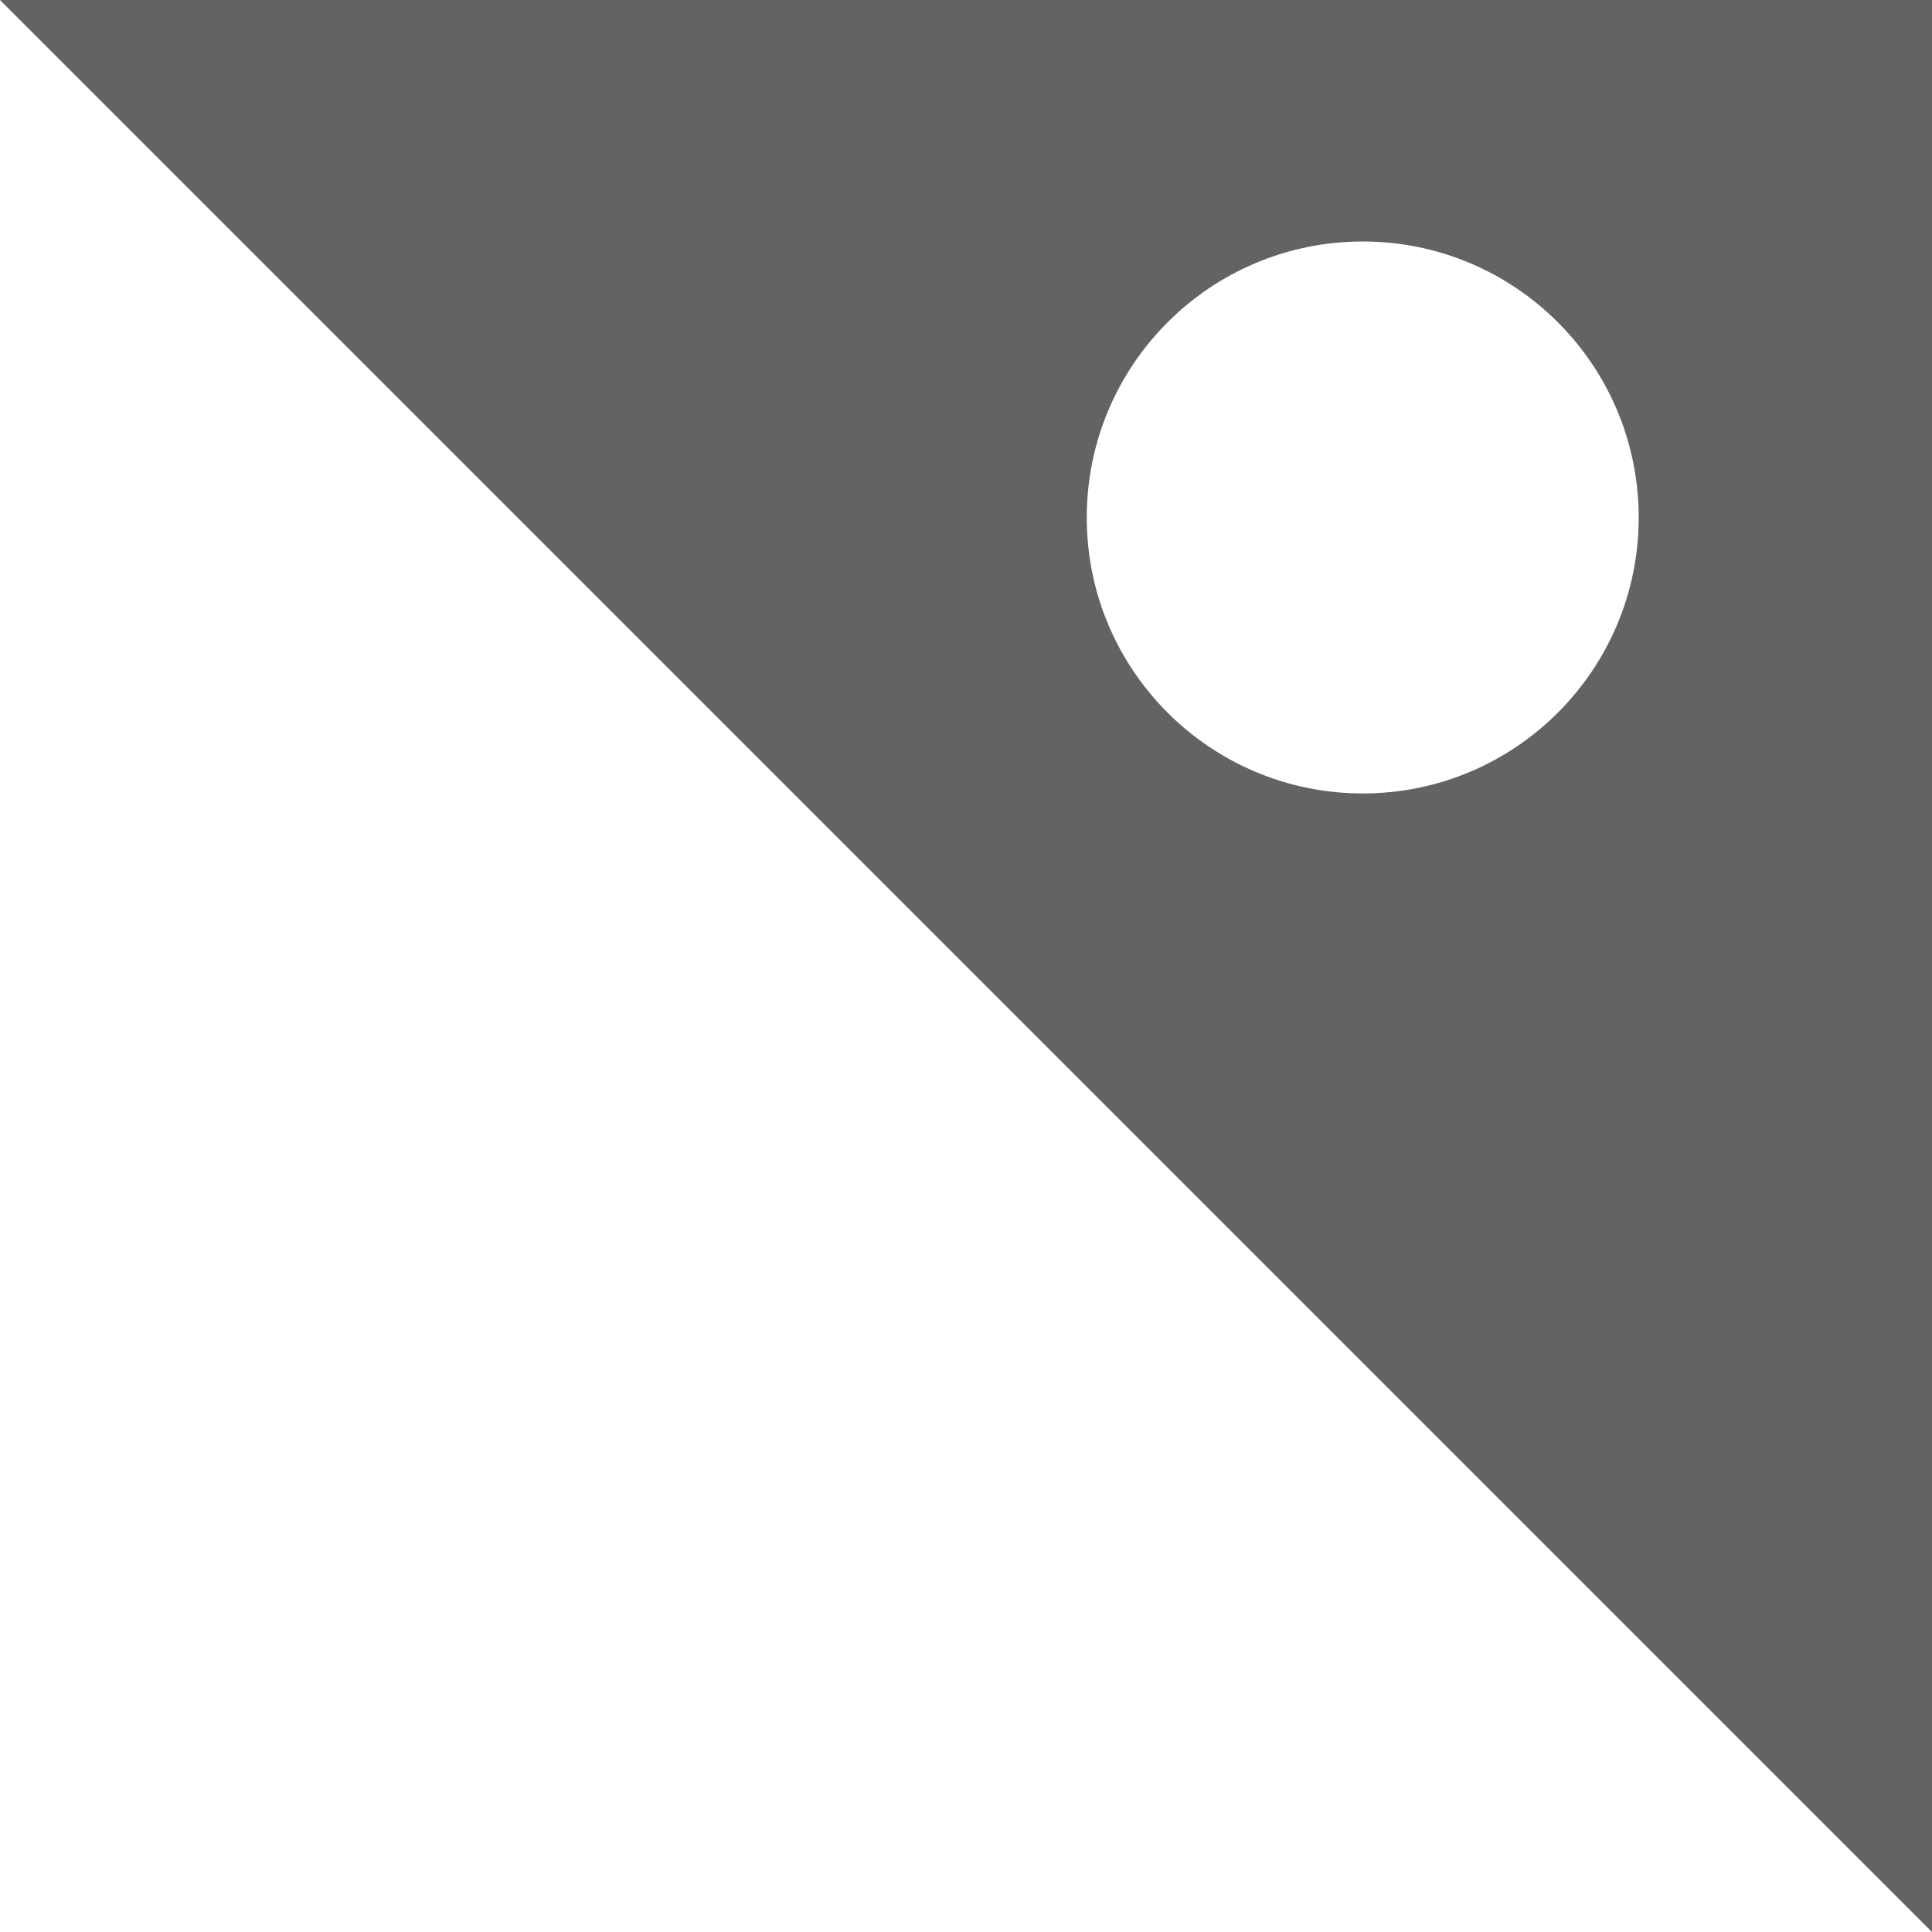 <svg width="16" height="16" viewBox="0 0 16 16" fill="none" xmlns="http://www.w3.org/2000/svg">
<path fill-rule="evenodd" clip-rule="evenodd" d="M16 0H0L16 16V0ZM11.286 6.571C12.548 6.571 13.571 5.548 13.571 4.286C13.571 3.023 12.548 2 11.286 2C10.023 2 9 3.023 9 4.286C9 5.548 10.023 6.571 11.286 6.571Z" fill="black" fill-opacity="0.61"/>
</svg>
